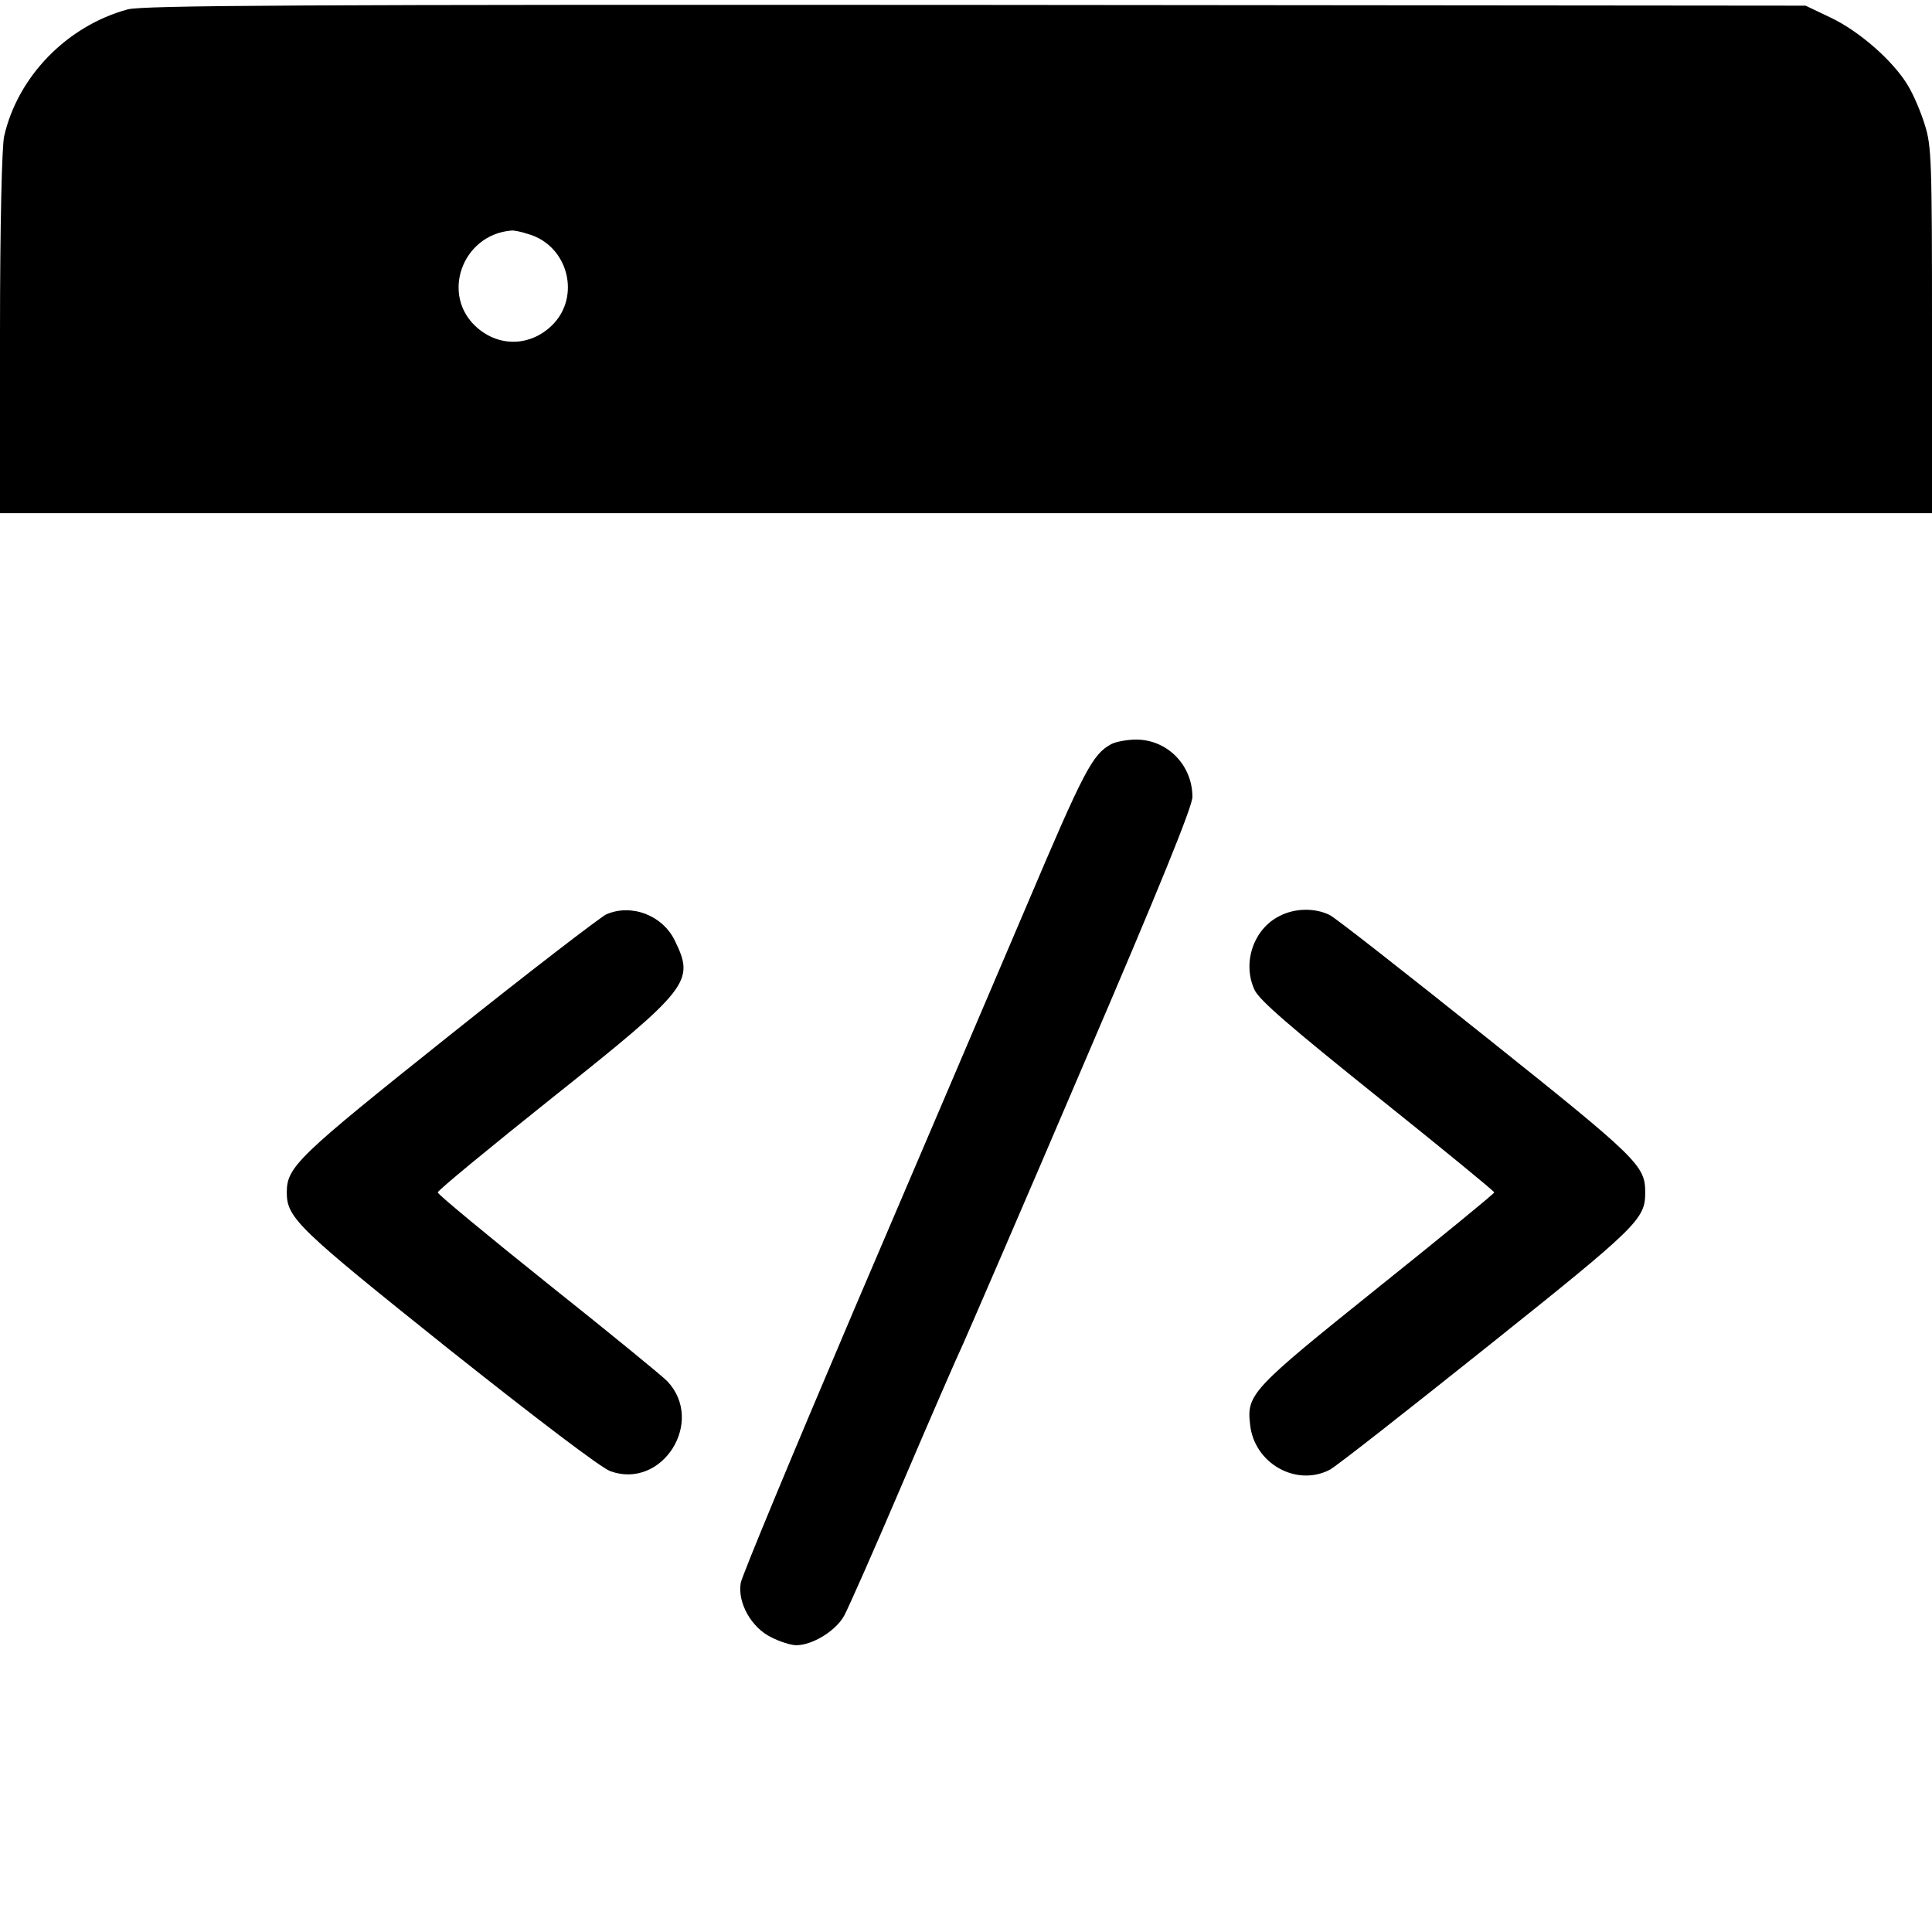 <svg version="1" xmlns="http://www.w3.org/2000/svg" width="682.667" height="682.667" viewBox="0 0 512 512"><path d="M33.8 2.5C17.7 6.9 4.7 20.3 1.1 36.1.5 38.7 0 59.7 0 88.2V136h512V87.6c0-44.6-.1-48.9-1.9-54.5-1-3.3-3-8-4.4-10.3-3.8-6.5-12.9-14.5-20.5-18.1l-6.7-3.2-220-.2C81 1.2 37.6 1.4 33.8 2.5zM139.9 62c10.7 3 14.2 16.7 6.3 24.3-5.7 5.5-13.9 5.7-19.8.5-9.7-8.5-4-24.6 9.1-25.7.6-.1 2.6.3 4.4.9zM294.5 197.2c-5 2.7-7.2 6.9-22.6 43.2-8.9 20.9-29.5 69.1-45.7 107-16.1 37.8-29.6 70.3-29.9 72.1-.9 5.3 2.9 11.9 8.1 14.4 2.3 1.2 5.3 2.1 6.6 2.1 4.3 0 10.5-3.8 12.7-7.8 1.1-2 8-17.6 15.3-34.7 7.3-17.1 14.6-33.9 16.3-37.5 1.6-3.6 16-36.8 31.8-73.8 20.4-47.5 28.9-68.5 28.9-71 0-8.5-6.7-15.2-14.9-15.2-2.5 0-5.5.6-6.6 1.2zM160.7 242.3c-1.5.7-20.3 15.1-41.7 32.2-40.1 32-43 34.7-43 41.5 0 6.8 2.9 9.5 42.9 41.5 23.3 18.5 40.5 31.6 42.9 32.4 13.7 4.9 25.1-13.1 15.1-23.8-1.2-1.3-15.4-12.9-31.6-25.8-16.1-12.9-29.3-23.8-29.3-24.3s13.7-11.8 30.5-25.2c36.3-28.9 37.6-30.7 32.4-41.4-3.2-6.8-11.5-10-18.2-7.1zM339.2 242.7c-7 3.4-10.1 12.5-6.7 19.7 1.3 2.7 9.4 9.7 32.6 28.3 17 13.6 30.9 25 30.9 25.3 0 .3-13.9 11.7-30.9 25.3-33.4 26.8-34.8 28.2-33.8 36.3 1.1 10.2 12.2 16.5 21.1 11.9 1.6-.8 20.3-15.5 41.6-32.5 40.2-32.1 42-33.9 42-41 0-7.1-1.8-8.9-42-41-21.3-17-40-31.7-41.6-32.5-3.8-1.9-9.1-1.9-13.2.2z"/></svg>